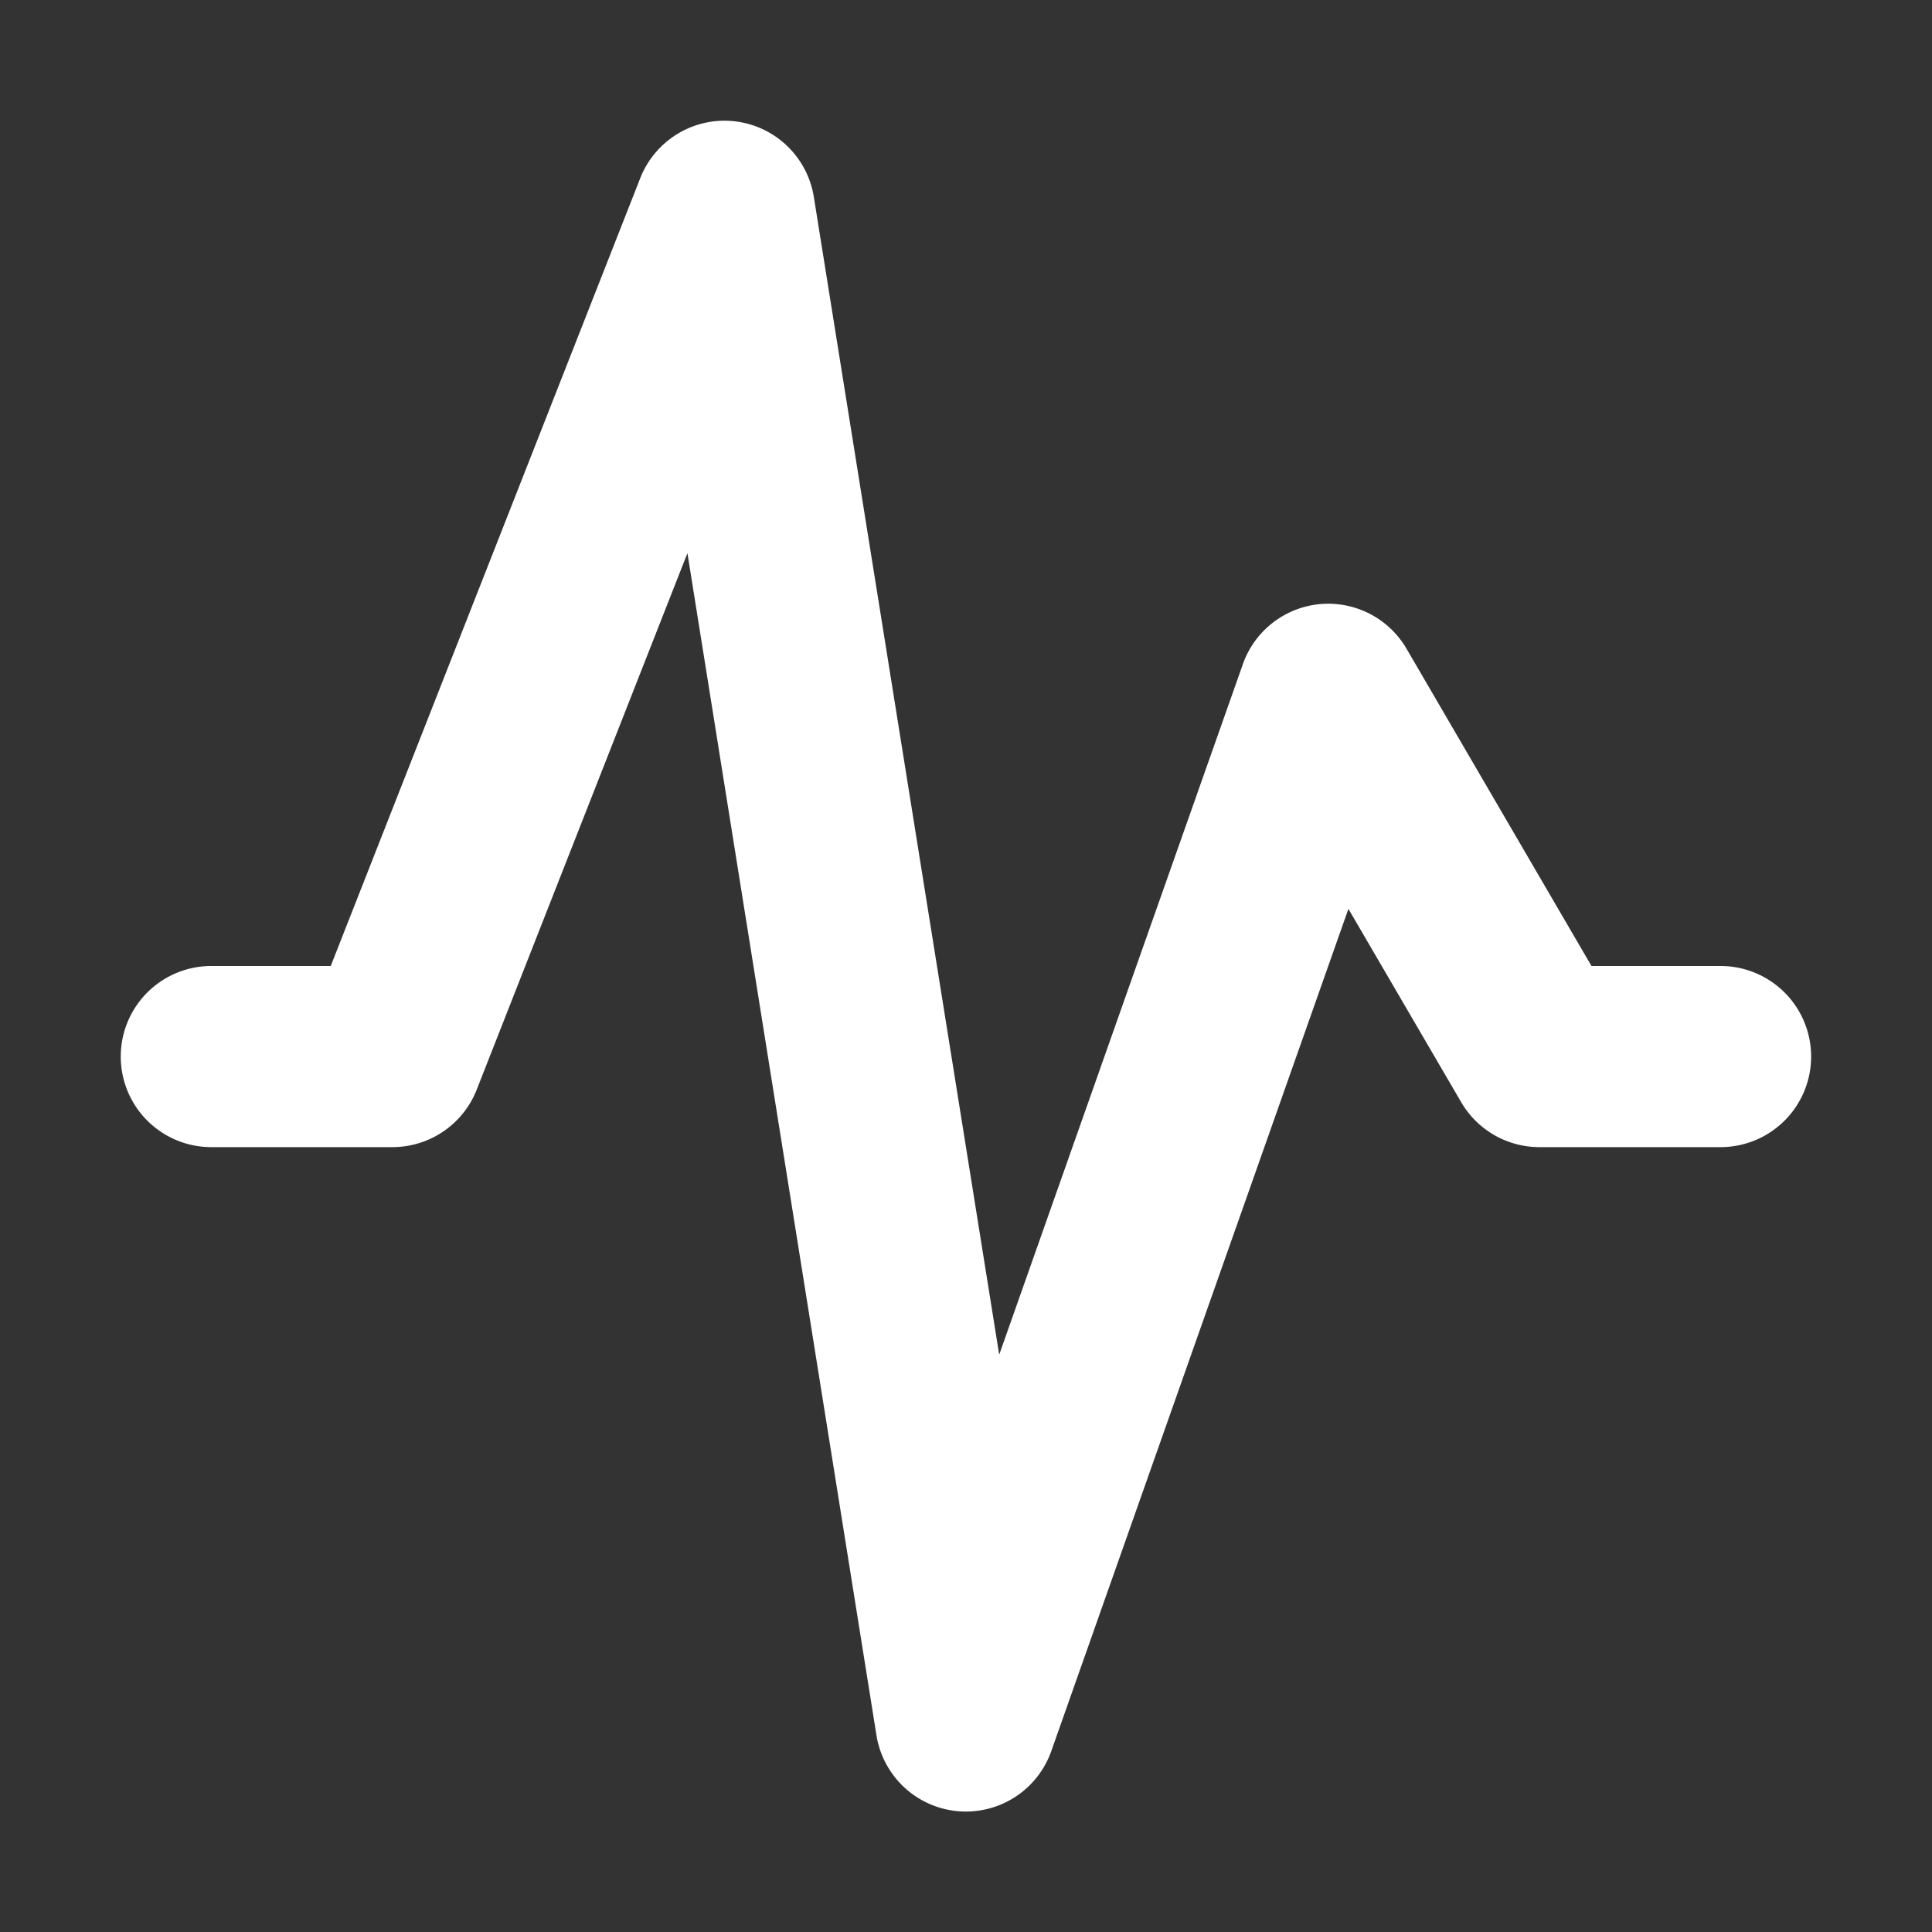 <svg xmlns="http://www.w3.org/2000/svg" width="32" height="32" fill="none" viewBox="0 0 16 16"><rect x="0" y="0" width="16" height="16" fill="#333333" stroke="none"/><path fill="none" d="M0 0h16v16H0z"/><path fill="#fff" fill-rule="evenodd" d="M6.08 1.004a.75.75 0 0 1 .66.628l1.535 9.587L10.293 5.5a.75.75 0 0 1 1.355-.128L13.18 8h1.069a.75.75 0 0 1 0 1.5h-1.5a.75.75 0 0 1-.648-.372l-.934-1.601-2.46 6.973a.75.75 0 0 1-1.449-.132L5.693 4.581 3.948 9.024a.75.75 0 0 1-.698.476h-1.5a.75.75 0 0 1 0-1.5h.989l2.563-6.524a.75.75 0 0 1 .779-.472" clip-rule="evenodd"/></svg>